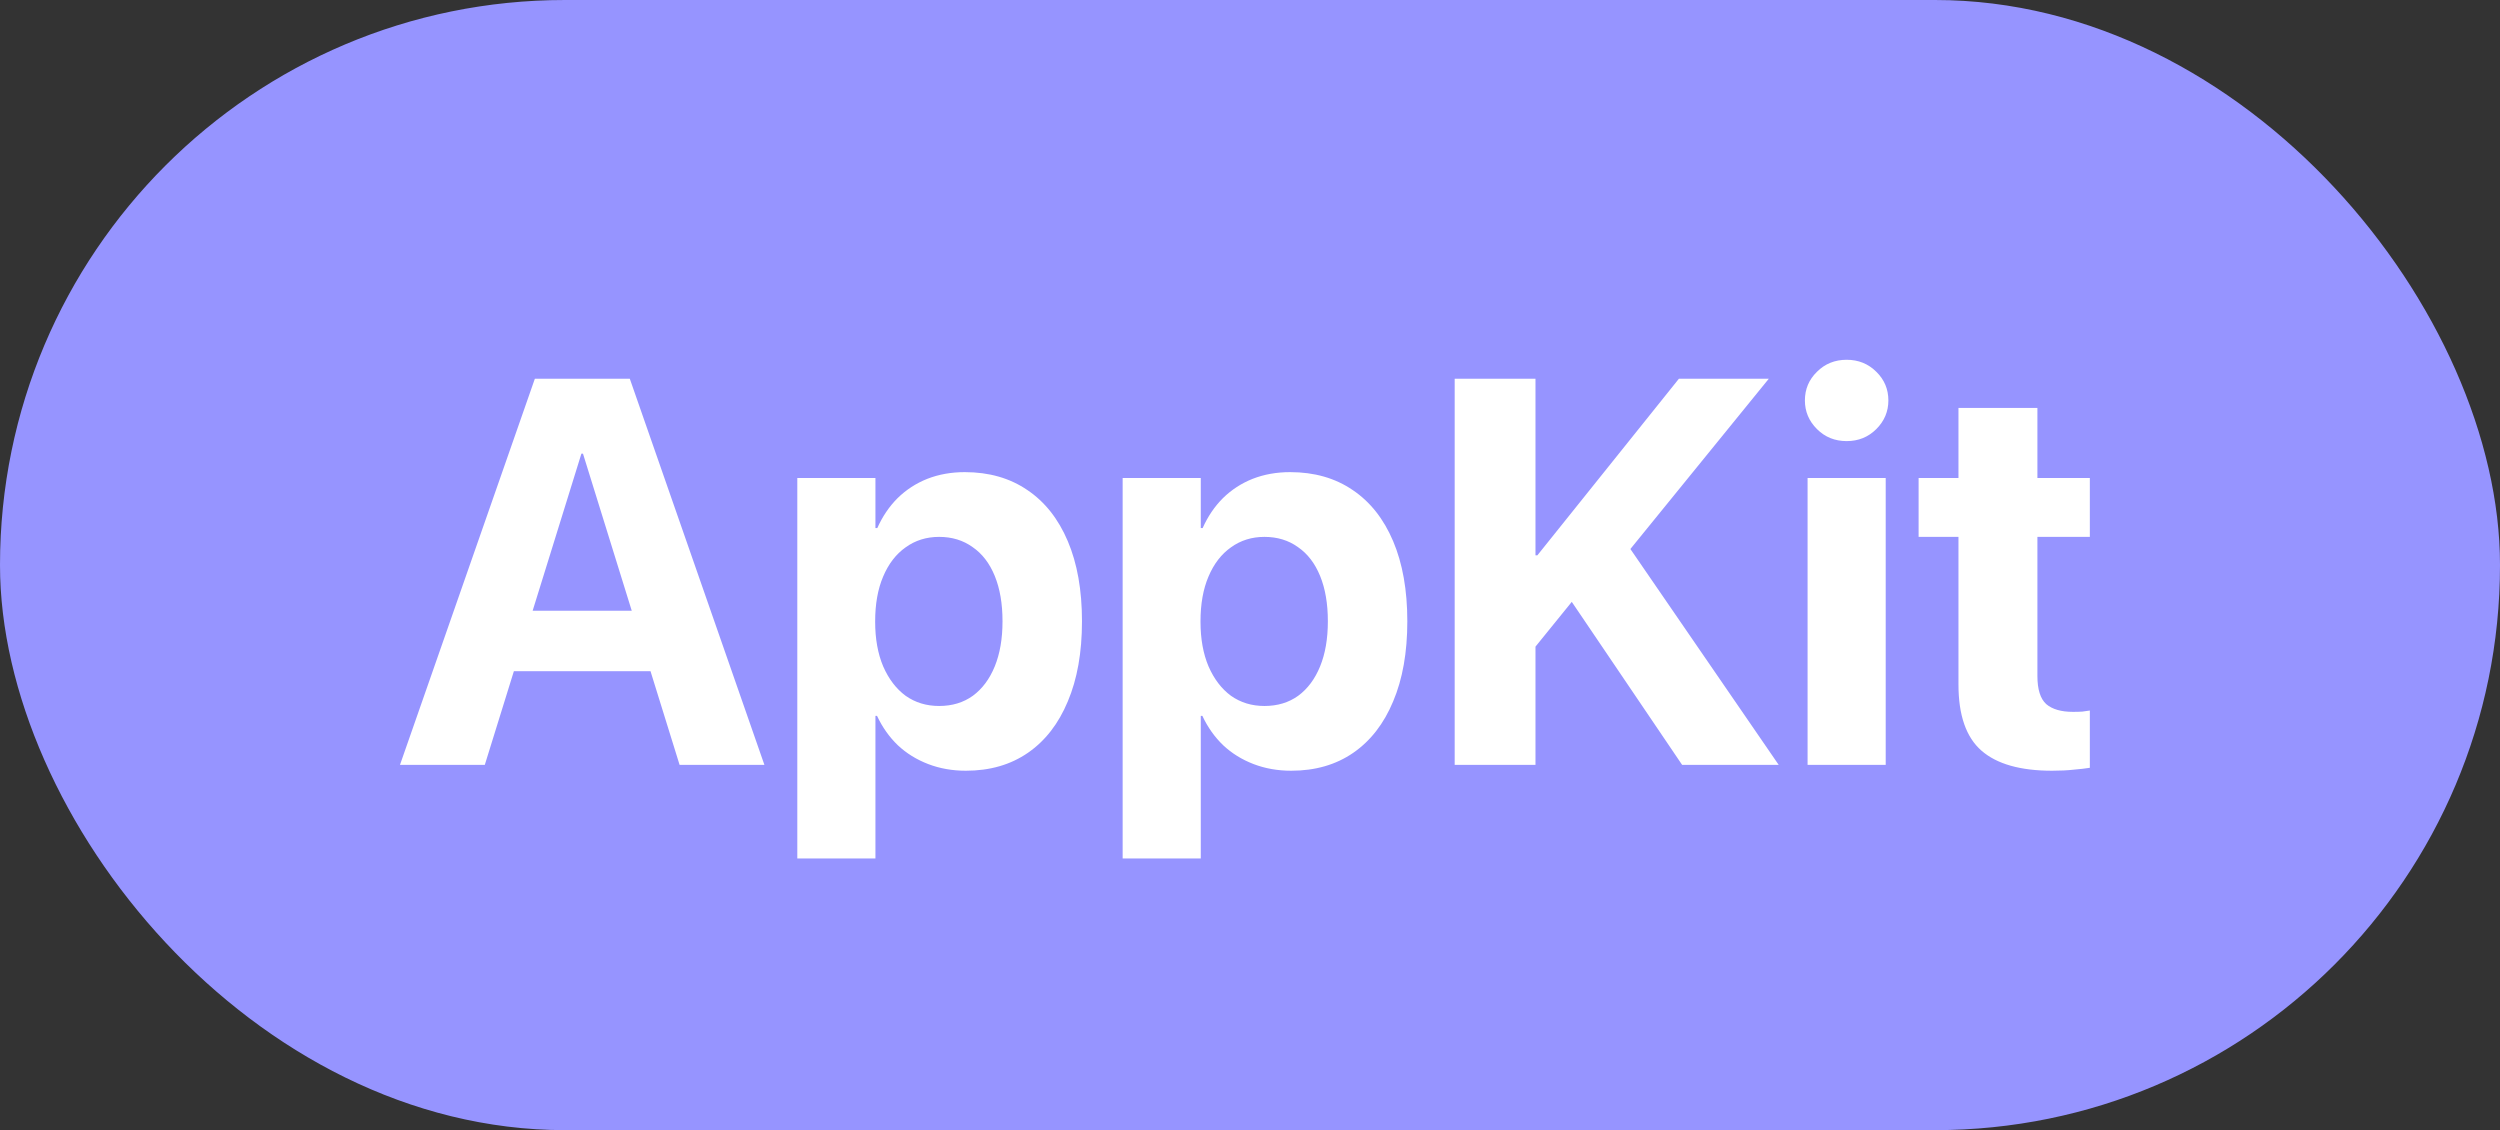 <svg width="219" height="99" viewBox="0 0 219 99" fill="none" xmlns="http://www.w3.org/2000/svg">
<rect x="0" y="0" width="219" height="99" fill="#333333" stroke="none"/>
<rect width="219" height="99" rx="49.5" fill="#9694FF"/>
<path d="M35.039 67L46.852 33.18H53.086V39.742H50.93L42.469 67H35.039ZM41.391 58.797L43.125 53.5H58.898L60.633 58.797H41.391ZM59.531 67L51.07 39.742V33.18H55.172L66.961 67H59.531ZM69.844 75.203V41.875H76.688V46.258H76.852C77.305 45.242 77.898 44.367 78.633 43.633C79.383 42.898 80.25 42.336 81.234 41.945C82.234 41.555 83.328 41.359 84.516 41.359C86.641 41.359 88.469 41.883 90 42.93C91.531 43.961 92.711 45.453 93.539 47.406C94.367 49.359 94.781 51.695 94.781 54.414V54.438C94.781 57.156 94.367 59.492 93.539 61.445C92.727 63.398 91.562 64.898 90.047 65.945C88.531 66.992 86.719 67.516 84.609 67.516C83.422 67.516 82.32 67.32 81.305 66.93C80.289 66.539 79.406 65.992 78.656 65.289C77.906 64.57 77.297 63.711 76.828 62.711H76.688V75.203H69.844ZM82.266 61.844C83.406 61.844 84.391 61.547 85.219 60.953C86.047 60.344 86.688 59.484 87.141 58.375C87.594 57.266 87.82 55.953 87.82 54.438V54.414C87.82 52.883 87.594 51.562 87.141 50.453C86.688 49.344 86.039 48.5 85.195 47.922C84.367 47.328 83.391 47.031 82.266 47.031C81.156 47.031 80.18 47.336 79.336 47.945C78.492 48.539 77.836 49.391 77.367 50.5C76.898 51.594 76.664 52.906 76.664 54.438V54.461C76.664 55.961 76.898 57.266 77.367 58.375C77.852 59.484 78.508 60.344 79.336 60.953C80.18 61.547 81.156 61.844 82.266 61.844ZM98.344 75.203V41.875H105.188V46.258H105.352C105.805 45.242 106.398 44.367 107.133 43.633C107.883 42.898 108.75 42.336 109.734 41.945C110.734 41.555 111.828 41.359 113.016 41.359C115.141 41.359 116.969 41.883 118.5 42.93C120.031 43.961 121.211 45.453 122.039 47.406C122.867 49.359 123.281 51.695 123.281 54.414V54.438C123.281 57.156 122.867 59.492 122.039 61.445C121.227 63.398 120.062 64.898 118.547 65.945C117.031 66.992 115.219 67.516 113.109 67.516C111.922 67.516 110.82 67.32 109.805 66.93C108.789 66.539 107.906 65.992 107.156 65.289C106.406 64.57 105.797 63.711 105.328 62.711H105.188V75.203H98.344ZM110.766 61.844C111.906 61.844 112.891 61.547 113.719 60.953C114.547 60.344 115.188 59.484 115.641 58.375C116.094 57.266 116.32 55.953 116.32 54.438V54.414C116.32 52.883 116.094 51.562 115.641 50.453C115.188 49.344 114.539 48.5 113.695 47.922C112.867 47.328 111.891 47.031 110.766 47.031C109.656 47.031 108.68 47.336 107.836 47.945C106.992 48.539 106.336 49.391 105.867 50.5C105.398 51.594 105.164 52.906 105.164 54.438V54.461C105.164 55.961 105.398 57.266 105.867 58.375C106.352 59.484 107.008 60.344 107.836 60.953C108.68 61.547 109.656 61.844 110.766 61.844ZM134.227 56.992V48.648H134.672L147.07 33.18H154.945L142.523 48.461H141.141L134.227 56.992ZM127.43 67V33.18H134.508V67H127.43ZM147.352 67L136.5 50.969L141.609 46.328L155.812 67H147.352ZM158.344 67V41.875H165.188V67H158.344ZM161.766 38.641C160.734 38.641 159.867 38.289 159.164 37.586C158.461 36.883 158.109 36.047 158.109 35.078C158.109 34.094 158.461 33.258 159.164 32.57C159.867 31.867 160.734 31.516 161.766 31.516C162.797 31.516 163.664 31.867 164.367 32.57C165.07 33.258 165.422 34.094 165.422 35.078C165.422 36.047 165.07 36.883 164.367 37.586C163.664 38.289 162.797 38.641 161.766 38.641ZM179.766 67.516C176.984 67.516 174.922 66.93 173.578 65.758C172.234 64.586 171.562 62.656 171.562 59.969V47.031H168.07V41.875H171.562V35.734H178.477V41.875H183.07V47.031H178.477V59.219C178.477 60.391 178.734 61.211 179.25 61.68C179.781 62.133 180.562 62.359 181.594 62.359C181.906 62.359 182.18 62.352 182.414 62.336C182.648 62.305 182.867 62.273 183.07 62.242V67.258C182.695 67.32 182.227 67.375 181.664 67.422C181.117 67.484 180.484 67.516 179.766 67.516Z" fill="white"/>
</svg>
